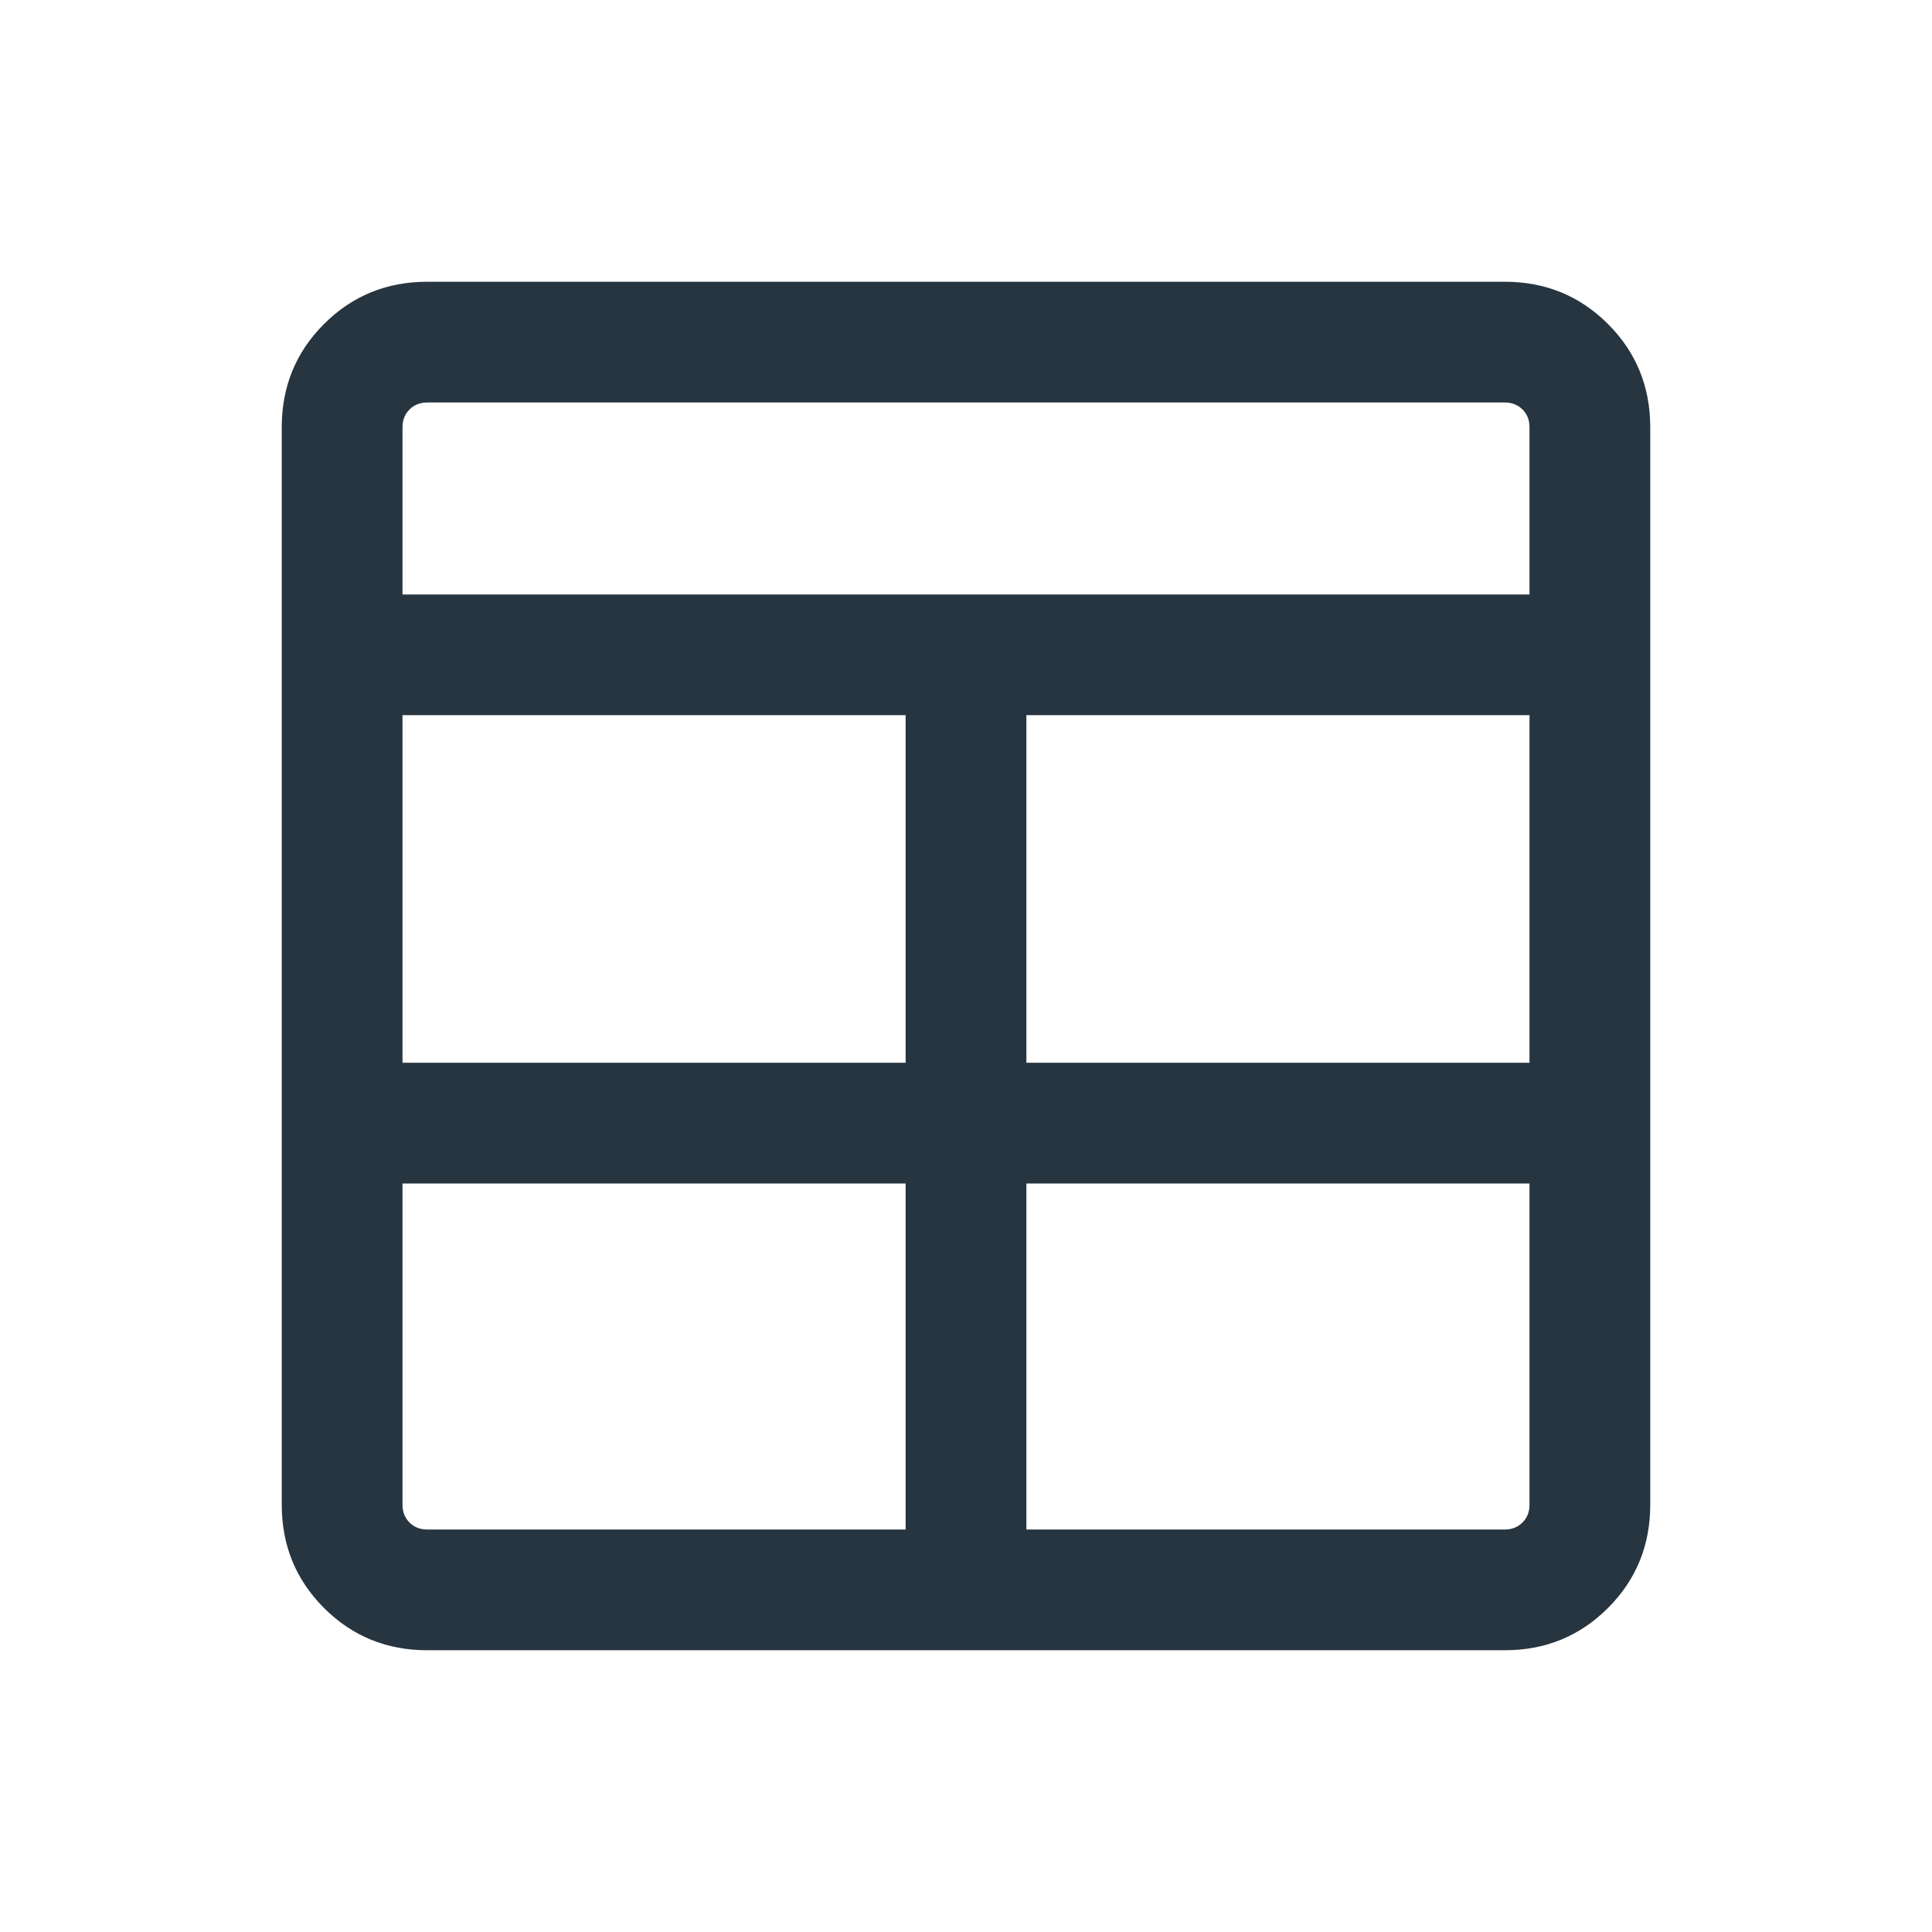 <svg width="24" height="24" viewBox="0 0 24 24" fill="none" xmlns="http://www.w3.org/2000/svg">
<path d="M5.308 20.5C4.803 20.5 4.375 20.325 4.025 19.975C3.675 19.625 3.5 19.197 3.5 18.692V5.308C3.5 4.803 3.675 4.375 4.025 4.025C4.375 3.675 4.803 3.5 5.308 3.5H18.692C19.197 3.5 19.625 3.675 19.975 4.025C20.325 4.375 20.5 4.803 20.5 5.308V18.692C20.5 19.197 20.325 19.625 19.975 19.975C19.625 20.325 19.197 20.5 18.692 20.5H5.308ZM11.25 14.702H5V18.692C5 18.782 5.029 18.856 5.087 18.913C5.144 18.971 5.218 19 5.308 19H11.25V14.702ZM12.75 14.702V19H18.692C18.782 19 18.856 18.971 18.913 18.913C18.971 18.856 19 18.782 19 18.692V14.702H12.75ZM11.25 13.202V8.884H5V13.202H11.25ZM12.75 13.202H19V8.884H12.75V13.202ZM5 7.385H19V5.308C19 5.218 18.971 5.144 18.913 5.087C18.856 5.029 18.782 5 18.692 5H5.308C5.218 5 5.144 5.029 5.087 5.087C5.029 5.144 5 5.218 5 5.308V7.385Z" fill="#273540"/>
</svg>
